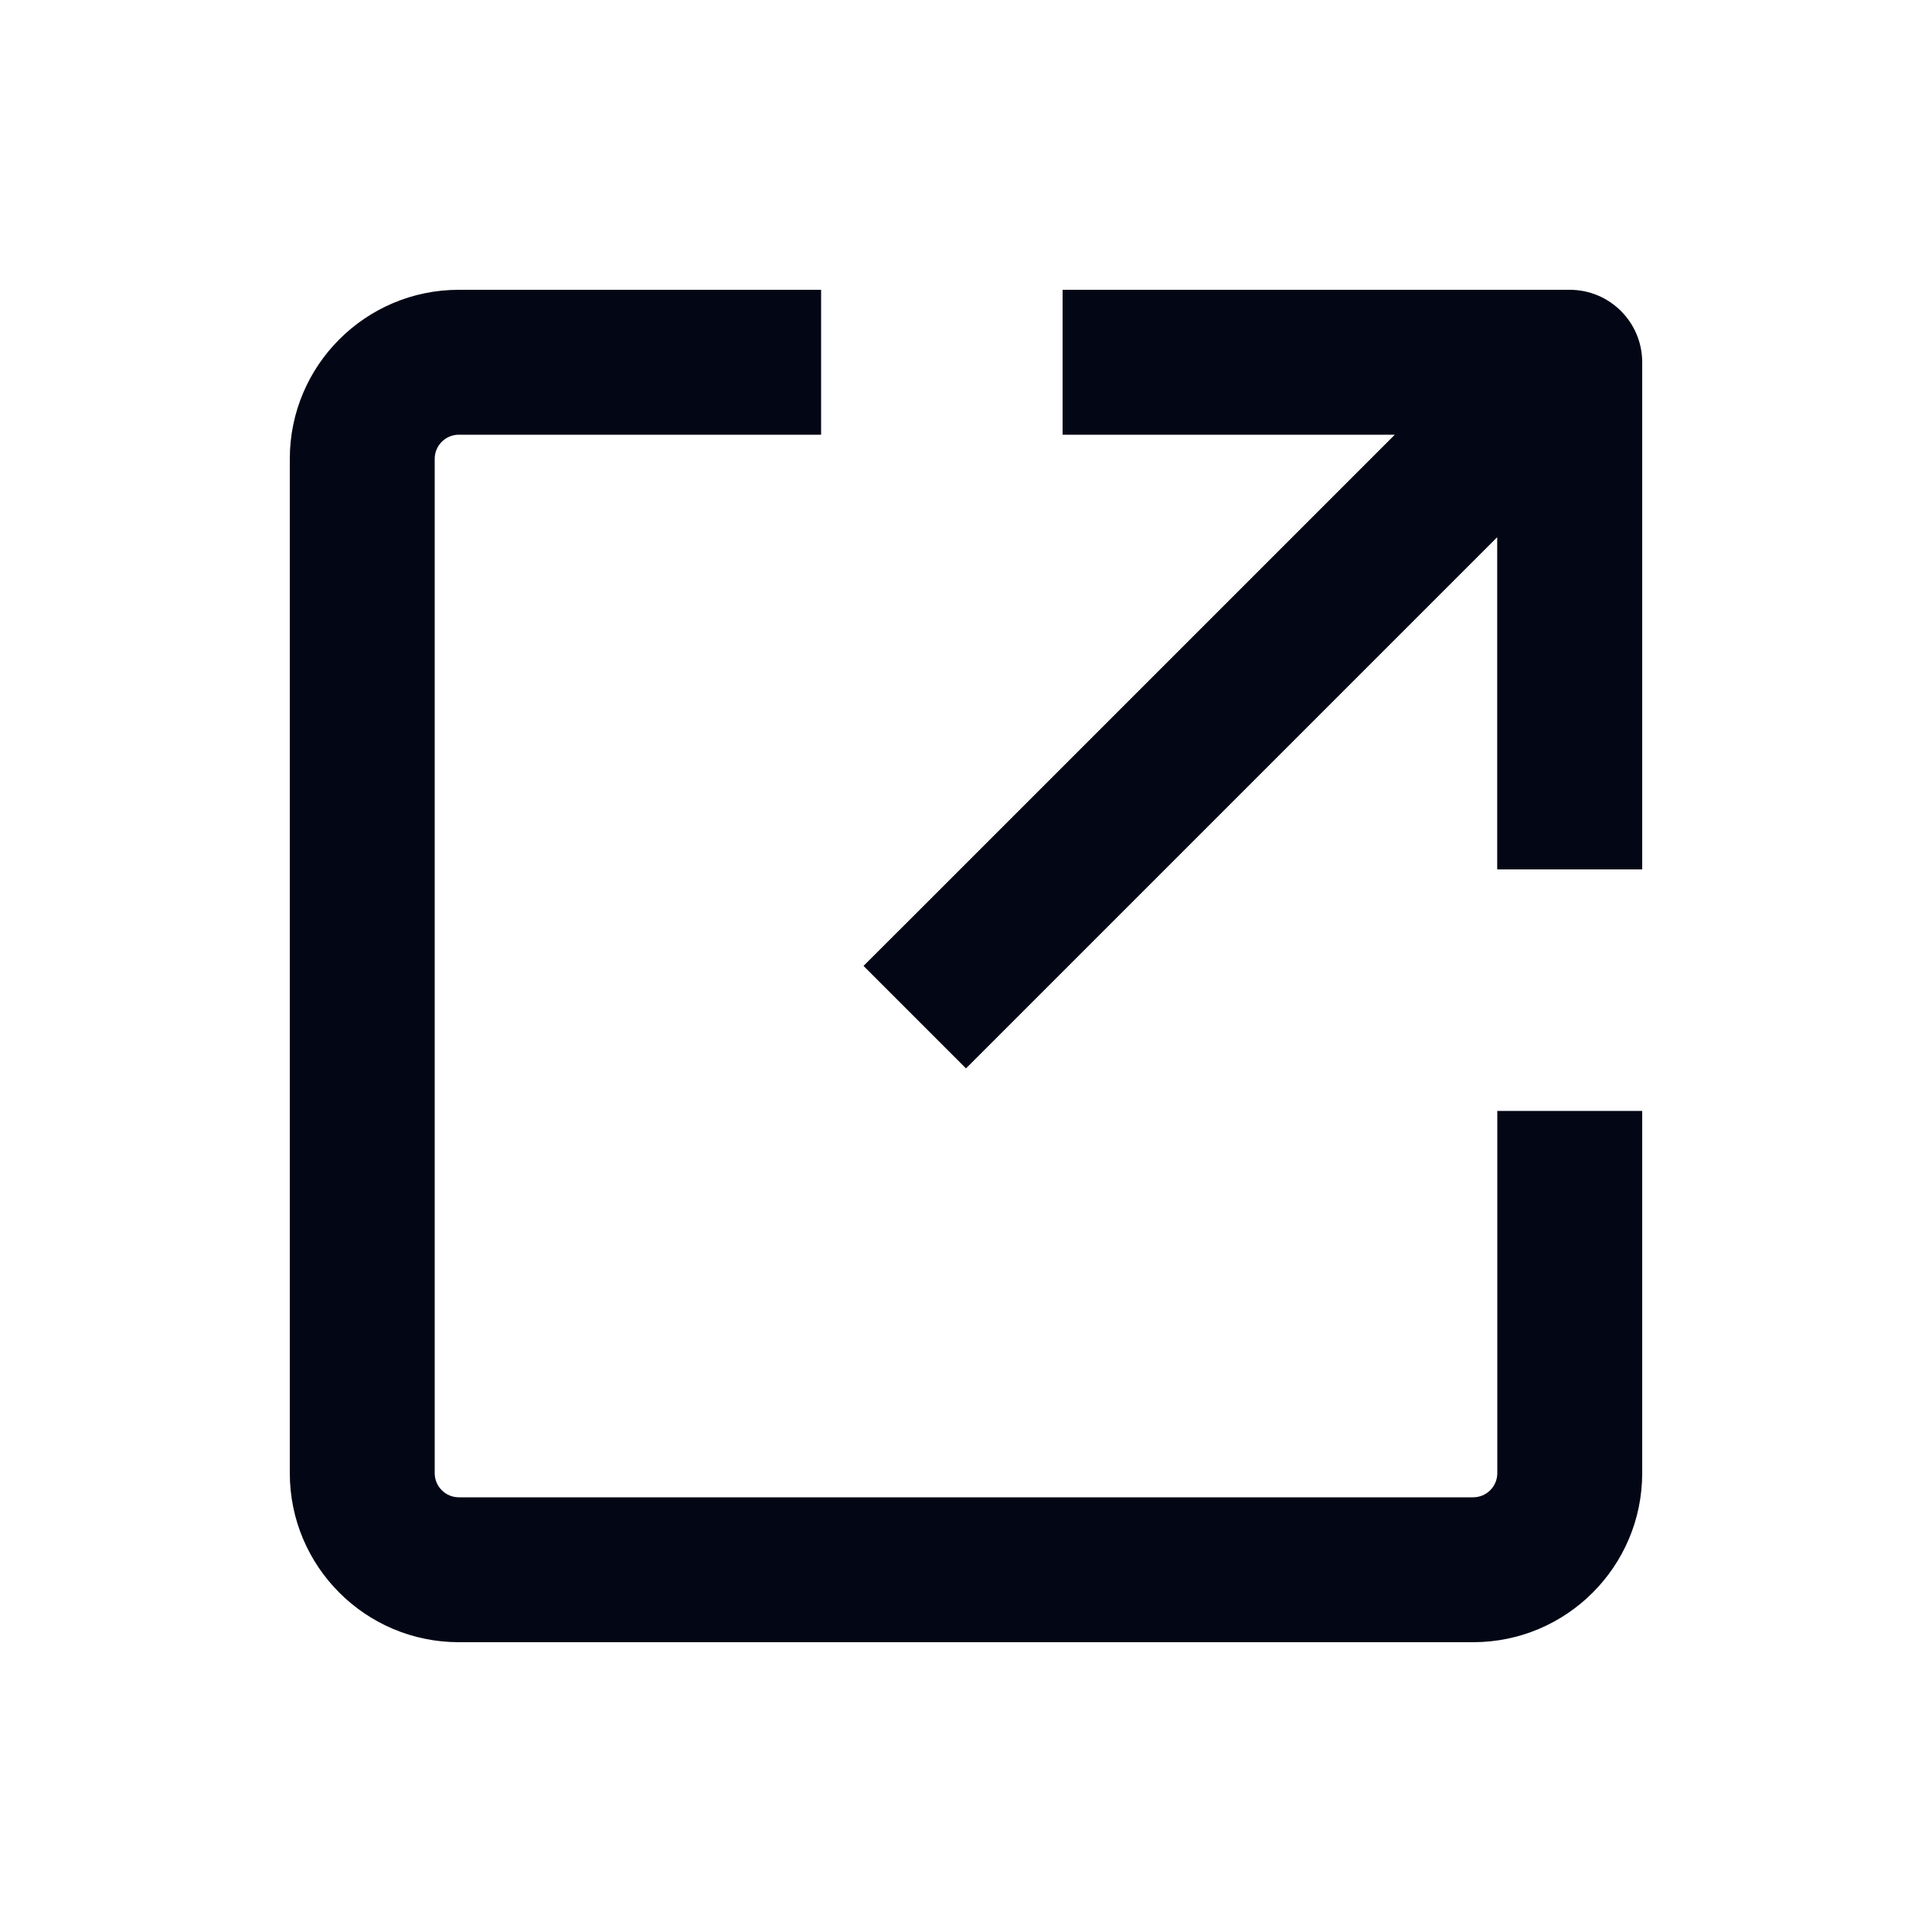 <svg width="20" height="20" viewBox="0 0 20 20" fill="none" xmlns="http://www.w3.org/2000/svg">
<path fill-rule="evenodd" clip-rule="evenodd" d="M15.5 12.25V15.25C15.5 15.388 15.388 15.5 15.25 15.5H4.75C4.612 15.5 4.5 15.388 4.5 15.25V4.75C4.5 4.612 4.612 4.5 4.75 4.5H7.75H8.5V3H7.75H4.75C3.784 3 3 3.784 3 4.75V15.25C3 16.216 3.784 17 4.75 17H15.25C16.216 17 17 16.216 17 15.25V12.25V11.5H15.5V12.25ZM11 3H11.75H16.25C16.664 3 17 3.336 17 3.75V8.25V9H15.499V8.25V5.561L10.53 10.53L10 11.06L8.939 9.999L9.47 9.469L14.439 4.5H11.75H11V3Z" fill="#030615"/>
</svg>

